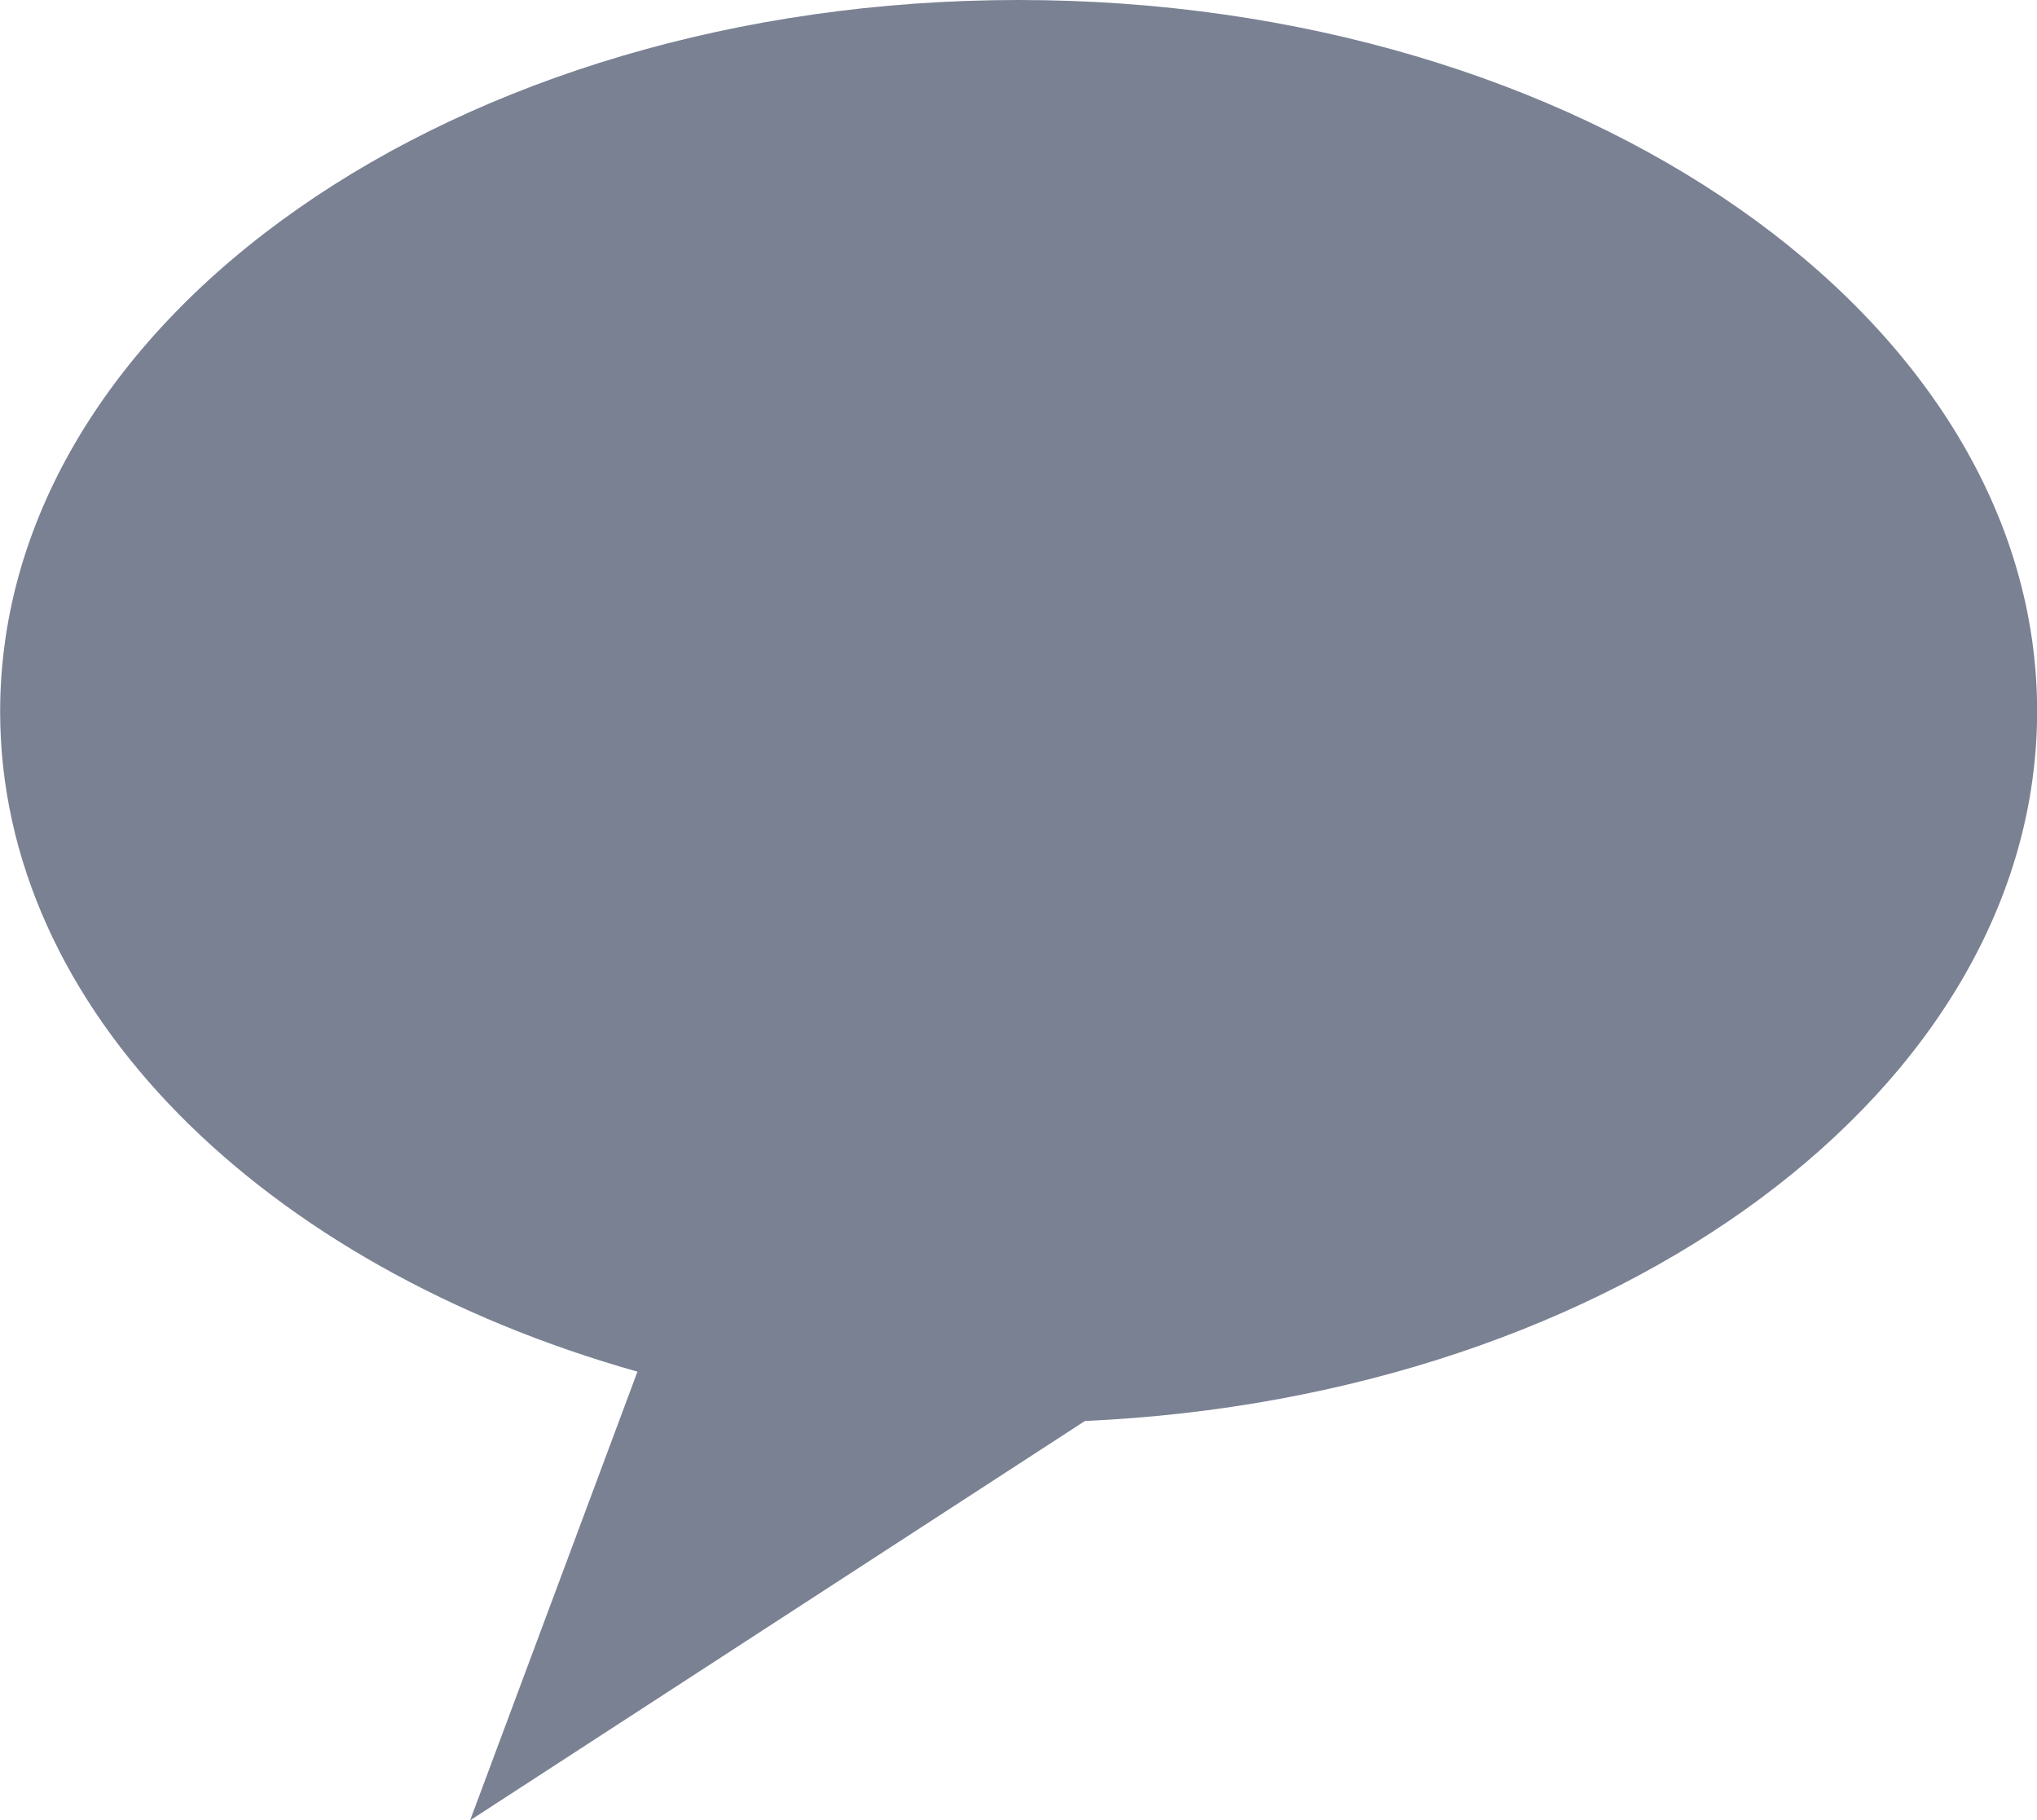 <svg xmlns="http://www.w3.org/2000/svg" width="14.789" height="13.217" viewBox="0 0 14.789 13.217">
    <path id="패스_57705" data-name="패스 57705" d="M1626.691,446.351c-4.084,0-7.394,2.313-7.394,5.167,0,2.17,1.915,4.027,4.627,4.793l-1.215,3.258,4.464-2.9c3.859-.173,6.913-2.415,6.913-5.155C1634.085,448.664,1630.774,446.351,1626.691,446.351Z" transform="translate(-1619.296 -446.351)" fill="#7a8193"/>
</svg>

